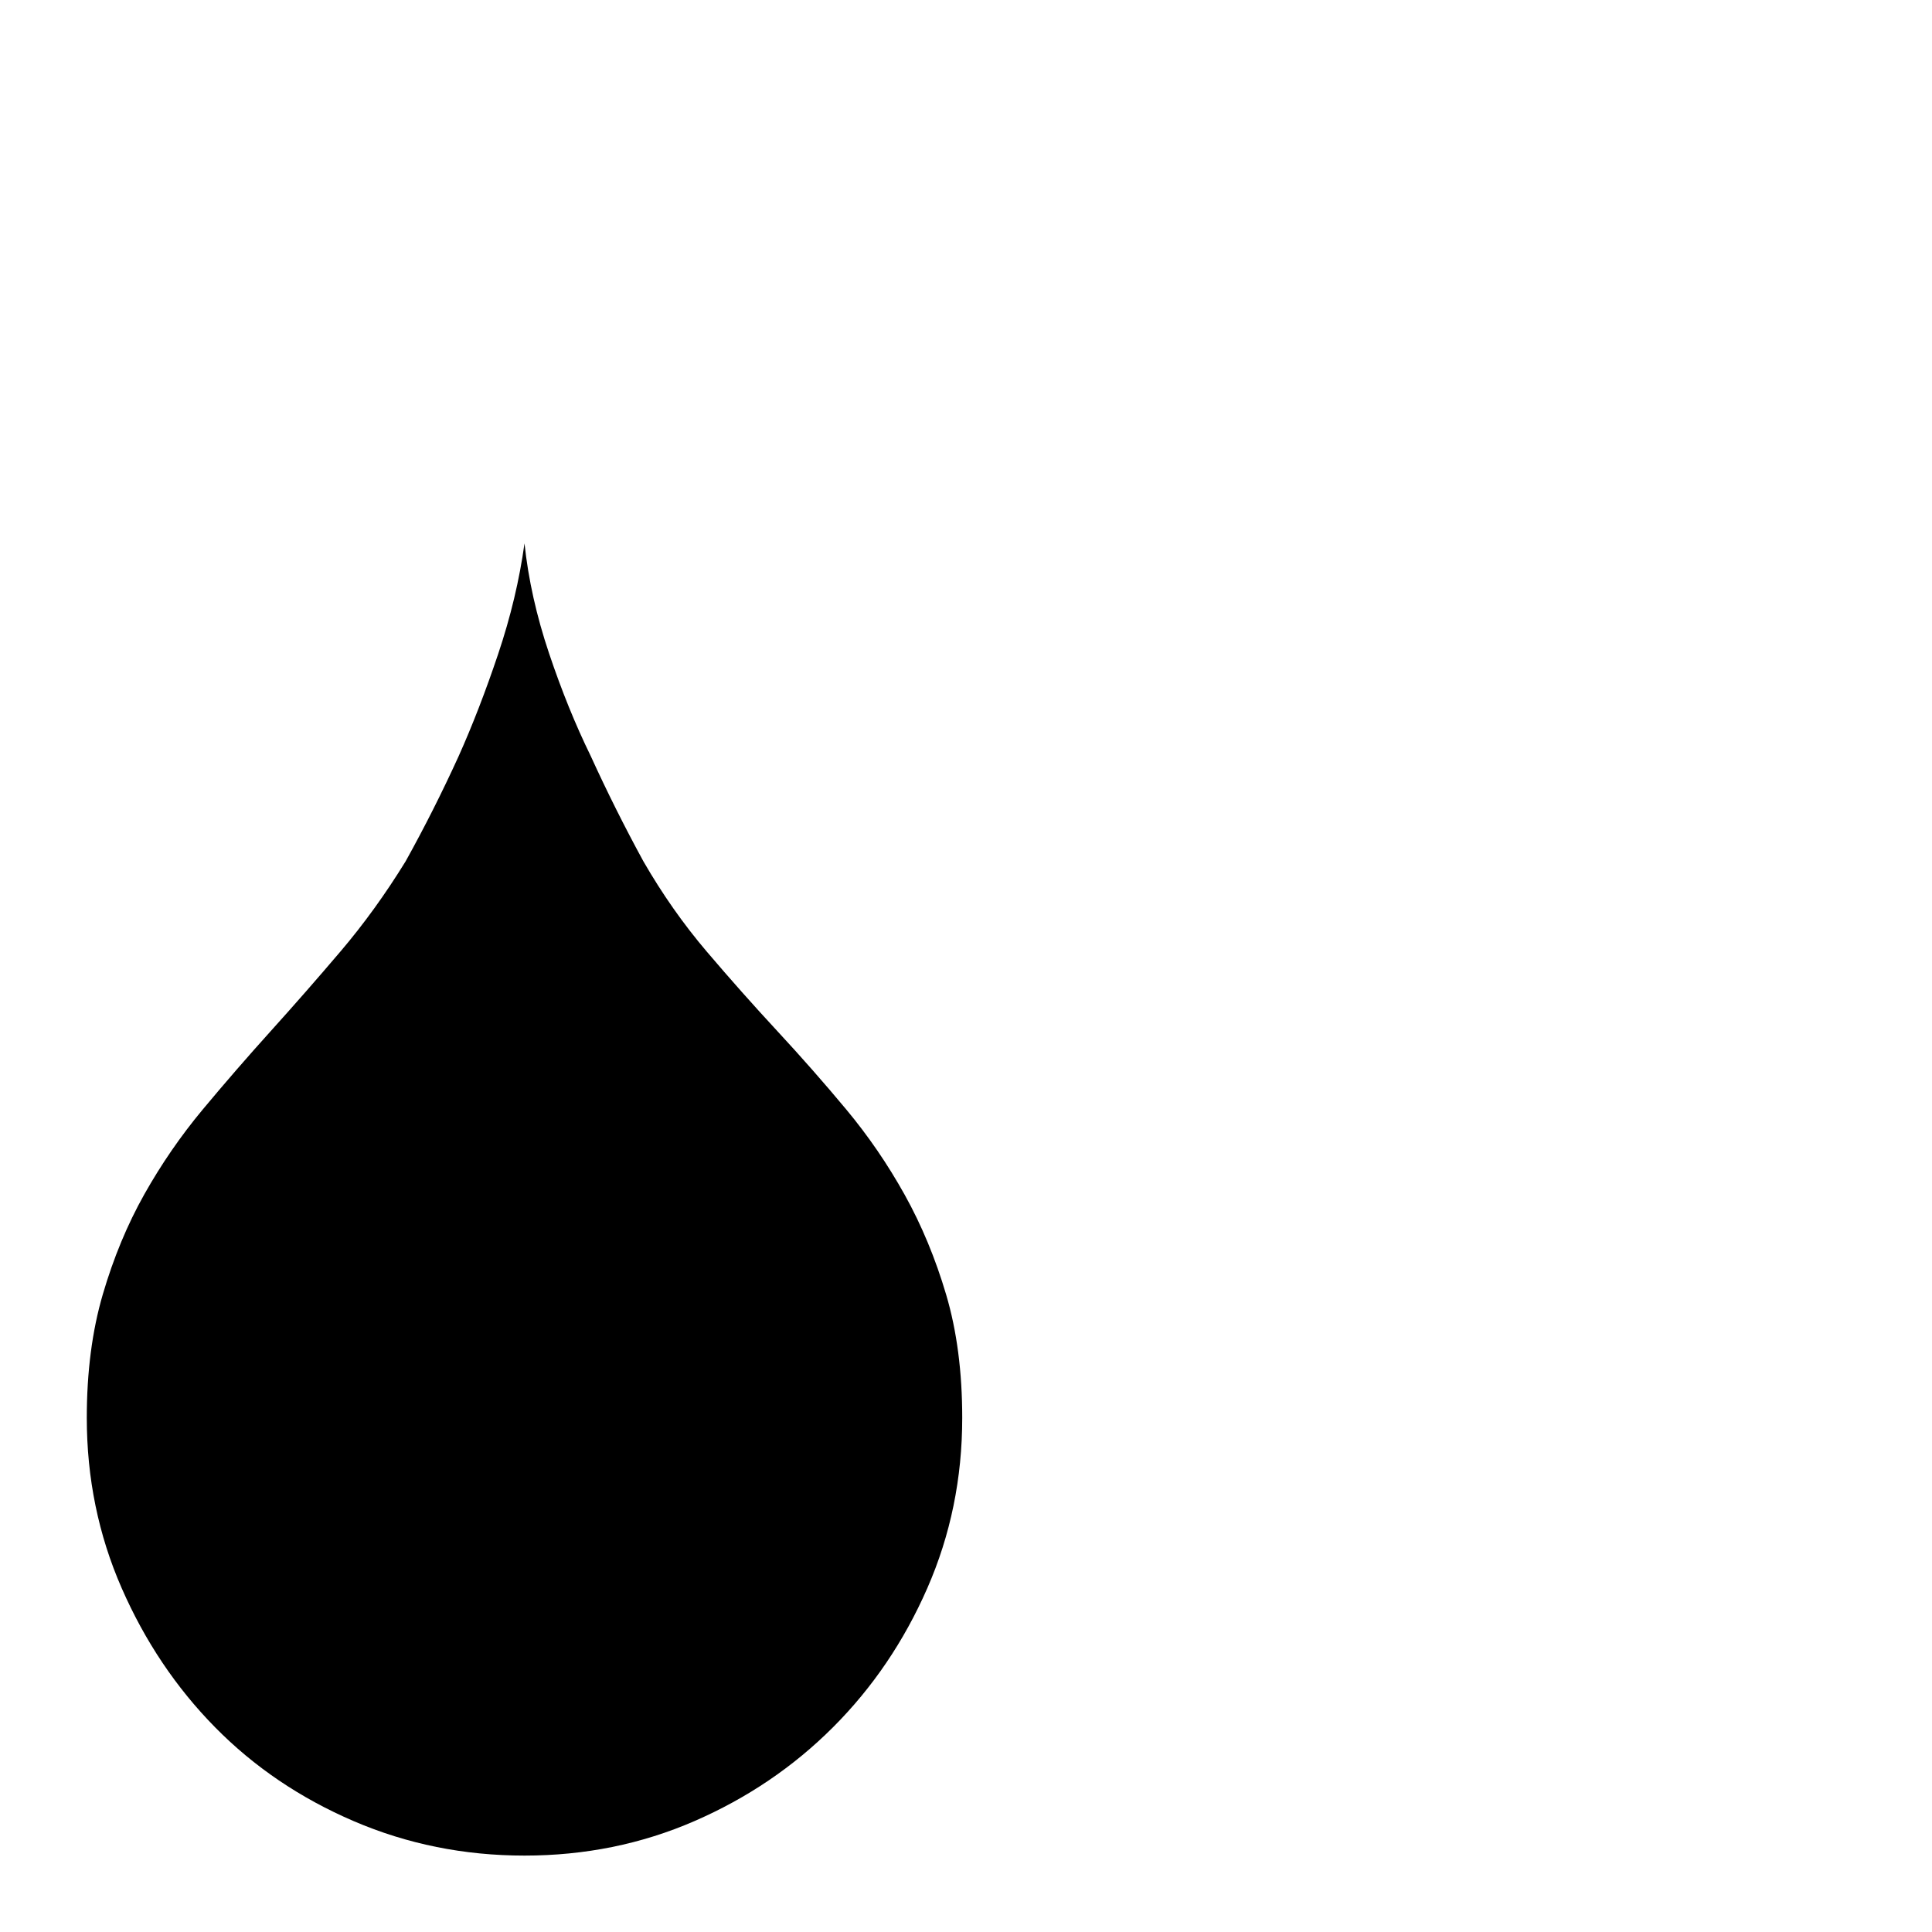 <?xml version="1.0" standalone="no"?>
<!DOCTYPE svg PUBLIC "-//W3C//DTD SVG 1.1//EN" "http://www.w3.org/Graphics/SVG/1.1/DTD/svg11.dtd" >
<svg xmlns="http://www.w3.org/2000/svg" xmlns:xlink="http://www.w3.org/1999/xlink" version="1.1" viewBox="0 -410 2048 2048">
  <g transform="matrix(1 0 0 -1 0 1638)">
   <path fill="currentColor"
d="M682 1135q30 -52 67 -95.5t75 -84.5t73 -83t62 -90.5t44 -106t17 -130.5q0 -96 -37 -180.5t-100 -147.5t-147 -99.5t-180 -36.5t-181 36.5t-147 99.5t-99 147.5t-37 180.5q0 73 17 131t44 106t62 90t72 83t74 84.5t69 95.5q30 54 56 111q22 49 42 108.5t28 117.5
q6 -57 26 -116.5t44 -108.5q26 -57 56 -112z" />
  </g>

</svg>
